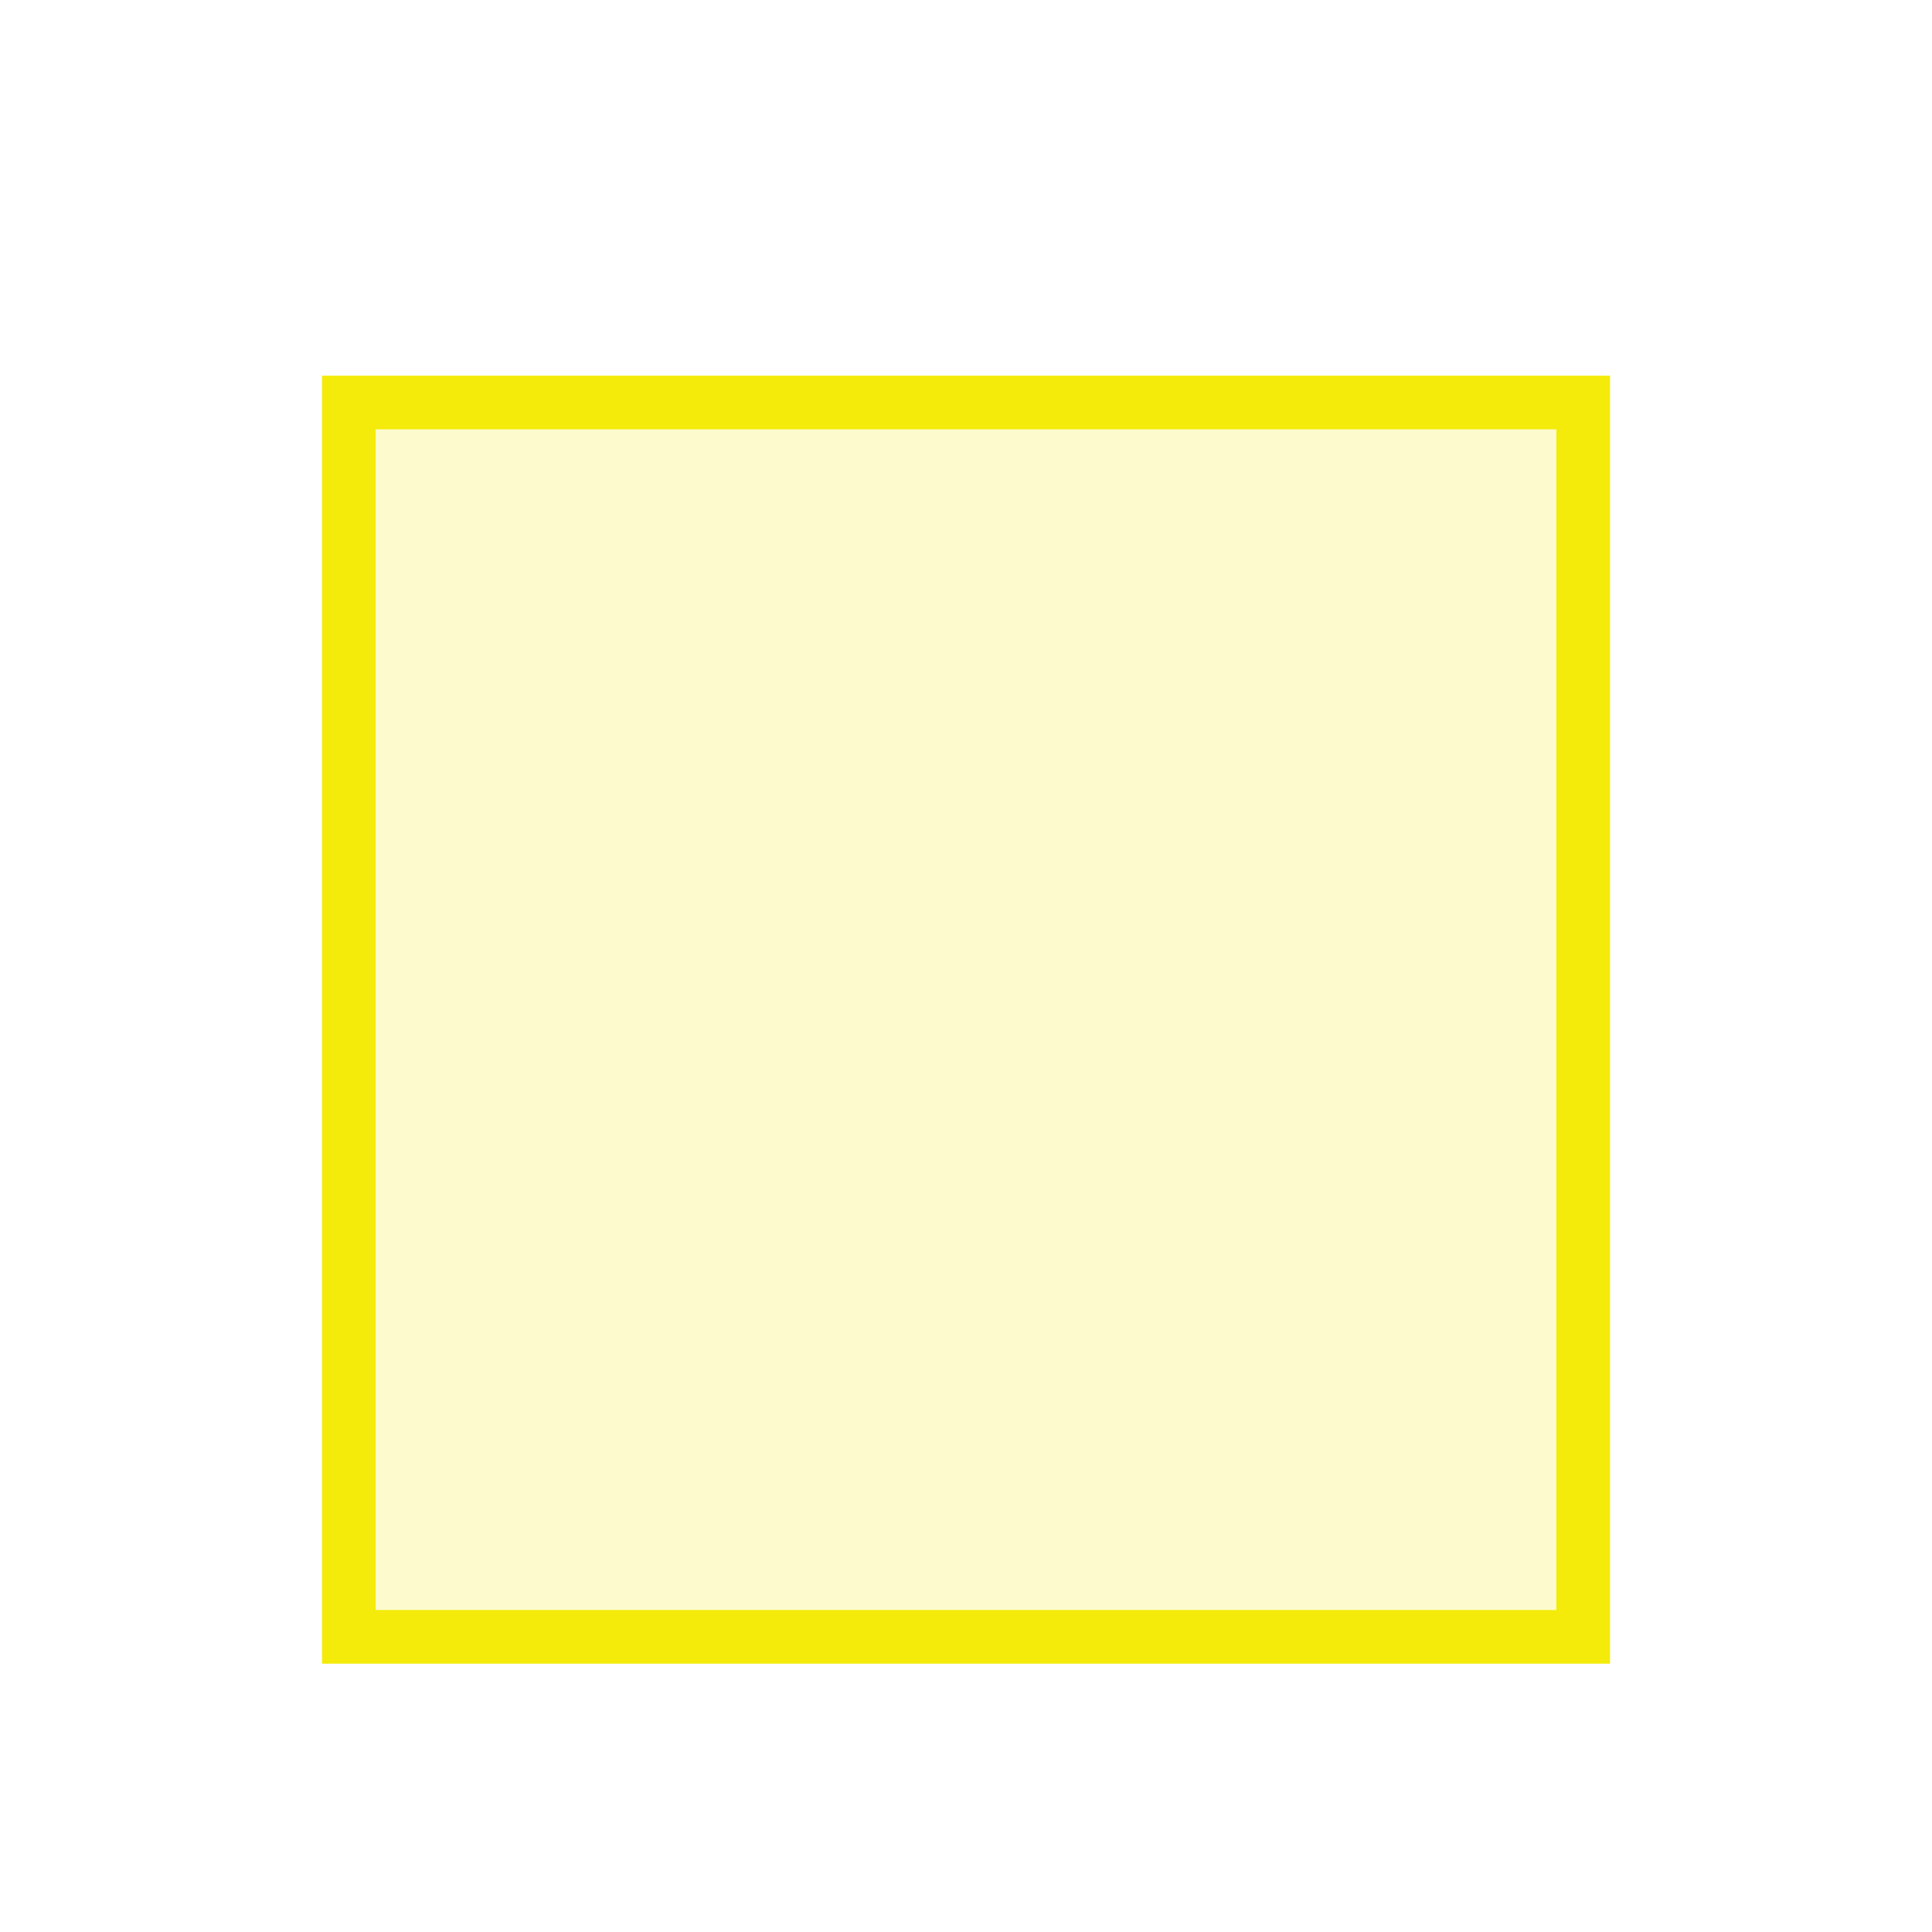 <svg width="36" height="36" viewBox="0 0 36 36" fill="none" xmlns="http://www.w3.org/2000/svg">
<g filter="url(#filter0_d_217_1426)">
<g filter="url(#filter1_i_217_1426)">
<rect x="6.5" y="6.5" width="23" height="23" fill="#FDFBCE" stroke="#F4EB0A"/>
</g>
</g>
<defs>
<filter id="filter0_d_217_1426" x="0" y="0" width="36" height="36" filterUnits="userSpaceOnUse" color-interpolation-filters="sRGB">
<feFlood flood-opacity="0" result="BackgroundImageFix"/>
<feColorMatrix in="SourceAlpha" type="matrix" values="0 0 0 0 0 0 0 0 0 0 0 0 0 0 0 0 0 0 127 0" result="hardAlpha"/>
<feOffset/>
<feGaussianBlur stdDeviation="3"/>
<feComposite in2="hardAlpha" operator="out"/>
<feColorMatrix type="matrix" values="0 0 0 0 0.145 0 0 0 0 0.239 0 0 0 0 0.596 0 0 0 1 0"/>
<feBlend mode="normal" in2="BackgroundImageFix" result="effect1_dropShadow_217_1426"/>
<feBlend mode="normal" in="SourceGraphic" in2="effect1_dropShadow_217_1426" result="shape"/>
</filter>
<filter id="filter1_i_217_1426" x="6" y="6" width="24" height="24" filterUnits="userSpaceOnUse" color-interpolation-filters="sRGB">
<feFlood flood-opacity="0" result="BackgroundImageFix"/>
<feBlend mode="normal" in="SourceGraphic" in2="BackgroundImageFix" result="shape"/>
<feColorMatrix in="SourceAlpha" type="matrix" values="0 0 0 0 0 0 0 0 0 0 0 0 0 0 0 0 0 0 127 0" result="hardAlpha"/>
<feOffset dy="1"/>
<feComposite in2="hardAlpha" operator="arithmetic" k2="-1" k3="1"/>
<feColorMatrix type="matrix" values="0 0 0 0 0.816 0 0 0 0 0.788 0 0 0 0 0.839 0 0 0 0.4 0"/>
<feBlend mode="normal" in2="shape" result="effect1_innerShadow_217_1426"/>
</filter>
</defs>
</svg>
